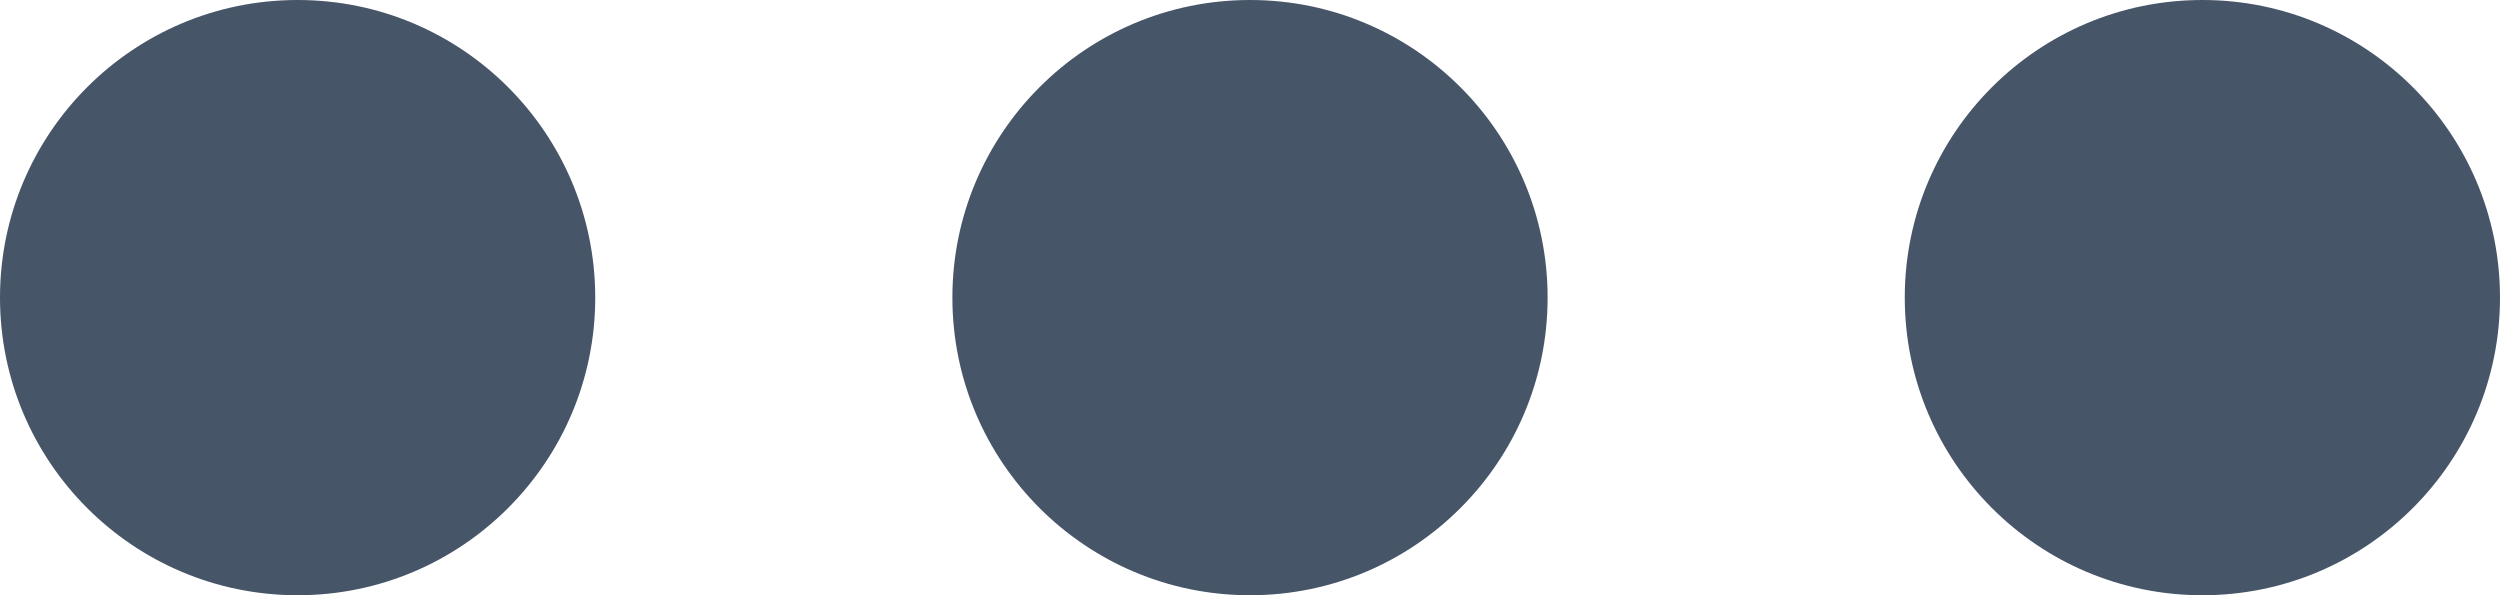 <svg width="42" height="10" viewBox="0 0 42 10" fill="none" xmlns="http://www.w3.org/2000/svg">
<path d="M0 5C0 2.239 2.239 0 5 0C7.761 0 10 2.239 10 5C10 7.761 7.761 10 5 10C2.239 10 0 7.761 0 5Z" fill="#475569"/>
<path d="M16 5C16 2.239 18.239 0 21 0C23.761 0 26 2.239 26 5C26 7.761 23.761 10 21 10C18.239 10 16 7.761 16 5Z" fill="#475569"/>
<path d="M32 5C32 2.239 34.239 0 37 0C39.761 0 42 2.239 42 5C42 7.761 39.761 10 37 10C34.239 10 32 7.761 32 5Z" fill="#475569"/>
</svg>
